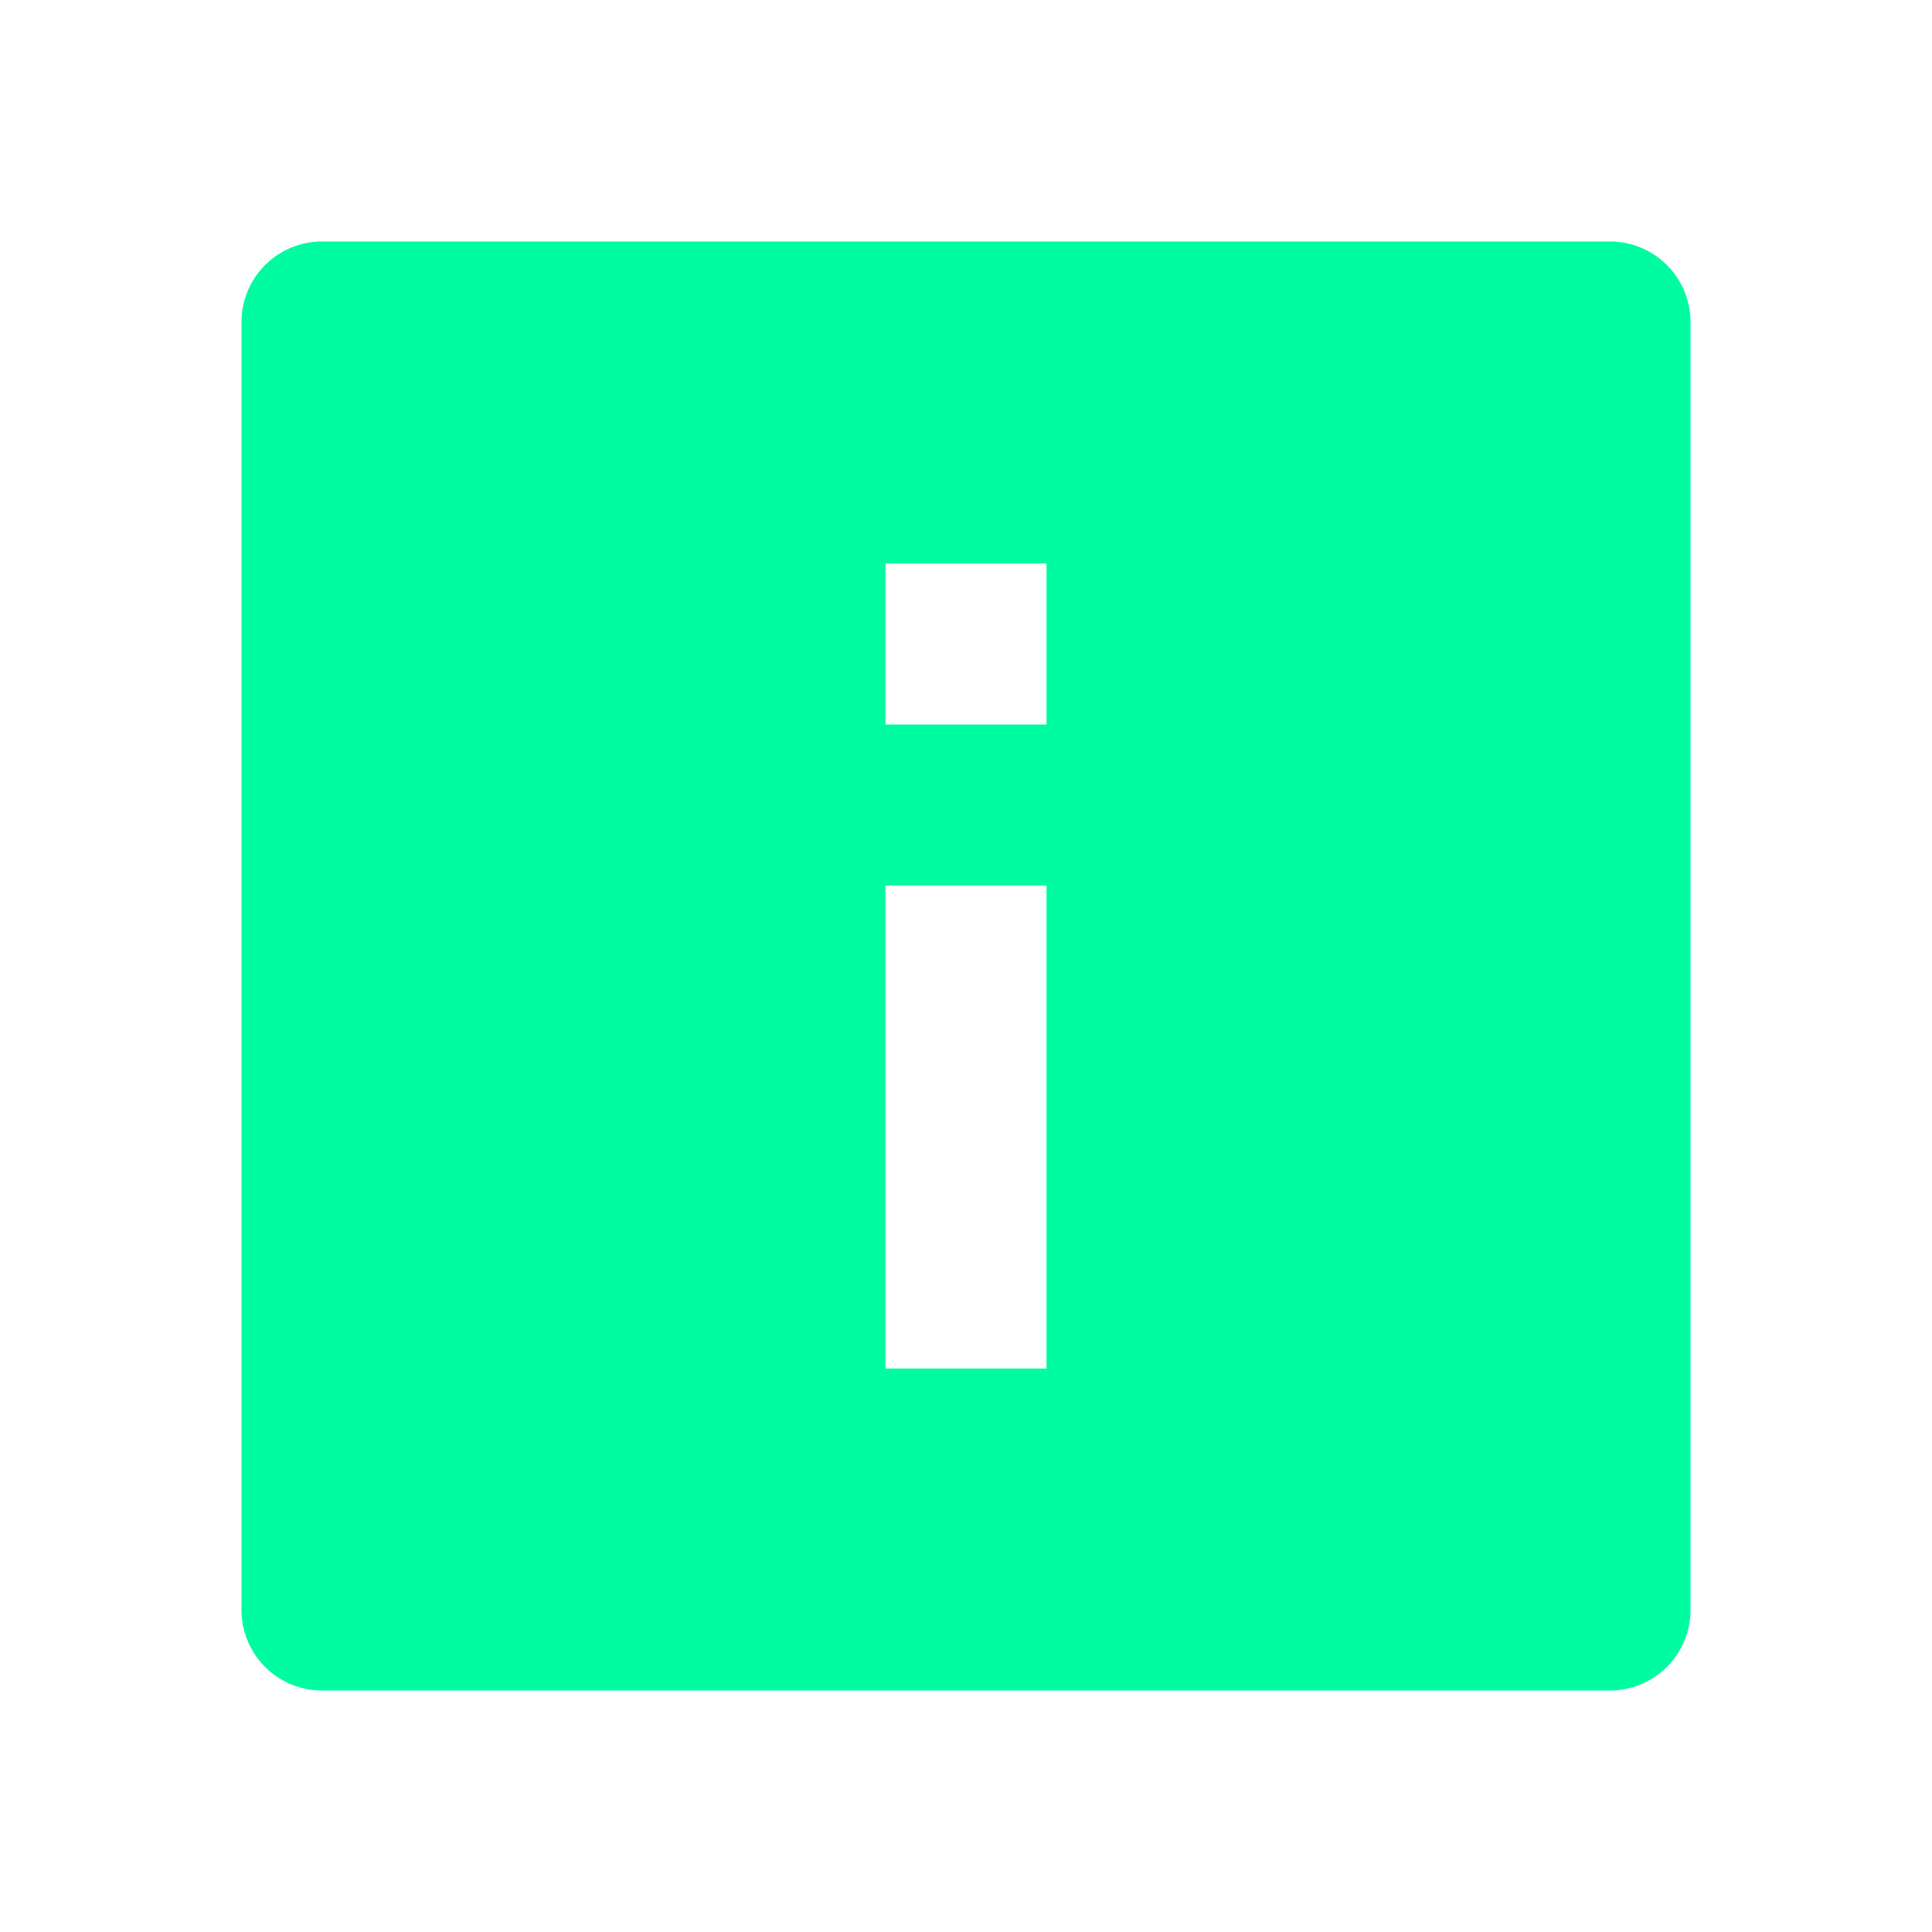 <svg xmlns="http://www.w3.org/2000/svg" width="24" height="24" viewBox="0 0 24 24" style="fill: rgba(0, 252, 161, 1);transform: ;msFilter:;"><path d="M3 4v16a1 1 0 0 0 1 1h16a1 1 0 0 0 1-1V4a1 1 0 0 0-1-1H4a1 1 0 0 0-1 1zm8 3h2v2h-2V7zm0 4h2v6h-2v-6z"></path></svg>